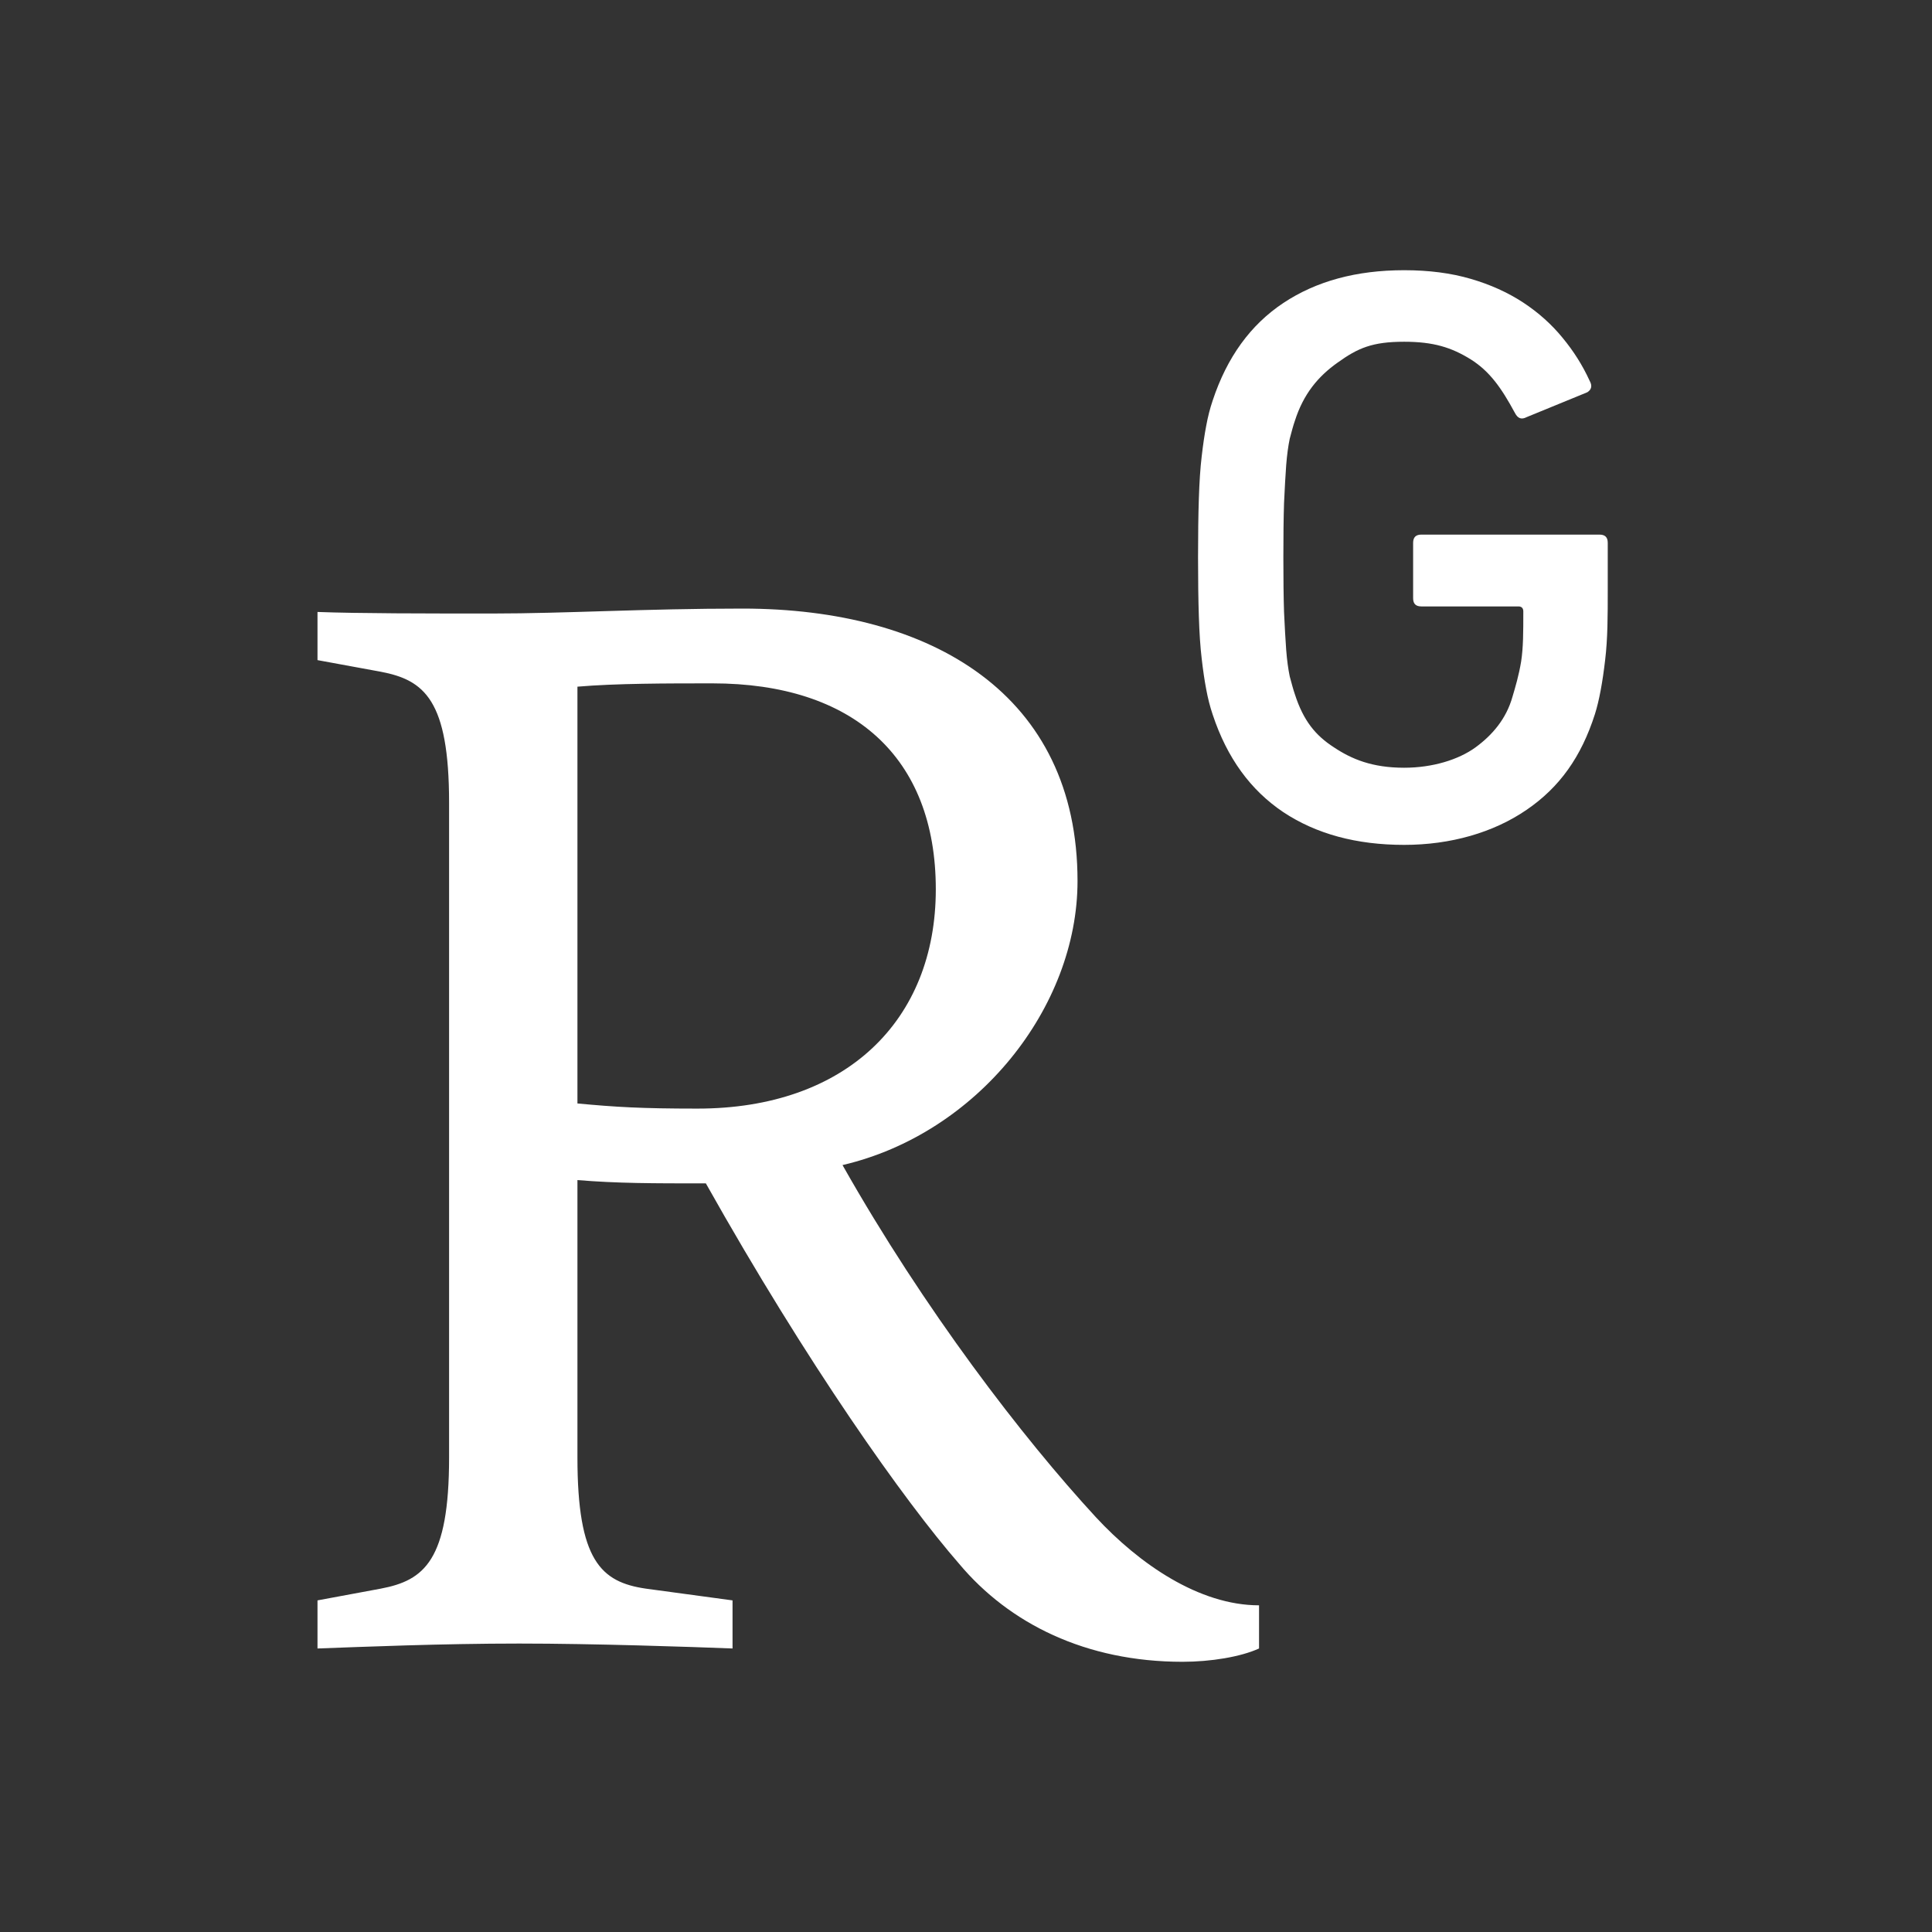 <svg width="286" height="286" xmlns="http://www.w3.org/2000/svg" xmlns:xlink="http://www.w3.org/1999/xlink" xml:space="preserve" overflow="hidden"><rect width="100%" height="100%" fill="#333333" stroke="none"/><g transform="translate(-1627 -1217)"><path d="M1834.86 1257C1838.5 1257 1841.79 1257.42 1844.72 1258.28 1847.61 1259.12 1850.2 1260.29 1852.49 1261.79 1854.74 1263.27 1856.69 1265.02 1858.3 1266.99 1859.95 1268.98 1861.28 1271.09 1862.32 1273.37 1862.73 1274.09 1862.61 1274.67 1861.97 1275.07L1852.99 1278.75C1852.23 1279.15 1851.69 1278.95 1851.27 1278.15 1849.26 1274.43 1847.54 1271.98 1844.72 1270.2 1841.86 1268.43 1839.21 1267.59 1834.86 1267.59 1830.13 1267.59 1828.01 1268.53 1825.05 1270.65 1822.11 1272.72 1819.95 1275.33 1818.68 1279.31 1818.43 1280.02 1818.2 1280.91 1817.92 1281.96 1817.7 1283.02 1817.52 1284.32 1817.4 1285.84 1817.29 1287.37 1817.18 1289.25 1817.08 1291.48 1817.01 1293.7 1816.98 1296.4 1816.98 1299.53 1816.98 1302.67 1817.01 1305.37 1817.08 1307.59 1817.18 1309.81 1817.29 1311.69 1817.4 1313.22 1817.52 1314.76 1817.7 1316.05 1817.92 1317.12 1818.2 1318.15 1818.43 1319.04 1818.68 1319.76 1819.95 1323.72 1821.77 1325.89 1824.45 1327.62 1827.09 1329.38 1830.13 1330.65 1834.86 1330.65 1839.07 1330.65 1842.91 1329.46 1845.42 1327.64 1847.91 1325.82 1849.98 1323.42 1850.9 1320.13 1851.31 1318.75 1851.83 1317.03 1852.18 1314.92 1852.5 1312.81 1852.5 1310.58 1852.5 1307.5 1852.5 1307.02 1852.23 1306.77 1851.78 1306.77L1837.4 1306.77C1836.59 1306.77 1836.19 1306.38 1836.19 1305.57L1836.19 1297.35C1836.19 1296.54 1836.59 1296.14 1837.4 1296.14L1863.78 1296.14C1864.61 1296.14 1865 1296.54 1865 1297.35L1865 1304.38C1865 1308.1 1865 1311.55 1864.61 1314.74 1864.24 1317.93 1863.74 1320.7 1863.1 1322.72 1861.08 1329.03 1857.89 1333.53 1852.99 1336.88 1848.08 1340.25 1841.74 1342.07 1834.86 1342.07 1827.79 1342.07 1821.84 1340.45 1816.98 1337.23 1812.12 1333.97 1808.64 1329.19 1806.52 1322.79 1806.11 1321.58 1805.8 1320.34 1805.56 1319.04 1805.31 1317.74 1805.09 1316.24 1804.89 1314.5 1804.68 1312.75 1804.55 1310.69 1804.47 1308.26 1804.39 1305.85 1804.35 1302.9 1804.35 1299.53 1804.35 1296.13 1804.39 1293.23 1804.47 1290.81 1804.55 1288.38 1804.68 1286.3 1804.89 1284.56 1805.09 1282.83 1805.31 1281.32 1805.56 1280.03 1805.8 1278.72 1806.11 1277.49 1806.52 1276.28 1808.64 1269.88 1812.12 1265.08 1816.98 1261.85 1821.84 1258.62 1827.79 1257 1834.86 1257ZM1736.9 1307.09C1765.04 1307.09 1786.51 1319.88 1786.51 1347.42 1786.51 1366.11 1771.7 1384.81 1751.72 1389.47 1763.82 1410.87 1778.36 1429.81 1789.23 1441.6 1795.62 1448.49 1804.5 1454.64 1813.38 1454.64L1813.38 1461.03C1810.67 1462.27 1806.24 1463 1802.05 1463 1787.74 1463 1776.4 1457.35 1768.98 1448.49 1760.85 1439.15 1746.54 1418.97 1731.49 1392.18 1723.58 1392.18 1718.4 1392.18 1712.48 1391.69L1712.48 1432.75C1712.48 1448 1715.95 1451.2 1722.6 1452.17L1735.44 1453.91 1735.44 1461.03C1729.27 1460.79 1714.96 1460.3 1703.86 1460.3 1692.25 1460.3 1680.66 1460.79 1674 1461.03L1674 1453.91 1683.37 1452.17C1689.81 1450.95 1693.48 1448 1693.48 1432.75L1693.48 1335.86C1693.48 1320.6 1689.81 1317.67 1683.37 1316.44L1674 1314.72 1674 1307.59C1680.15 1307.82 1690.03 1307.82 1699.92 1307.82 1710.75 1307.82 1722.36 1307.09 1736.9 1307.09ZM1732.47 1318.16C1725.8 1318.16 1718.17 1318.16 1712.48 1318.65L1712.48 1380.35C1718.17 1380.88 1721.85 1381.11 1730.25 1381.11 1752.21 1381.11 1765.53 1368.08 1765.53 1348.65 1765.53 1328.99 1753.21 1318.16 1732.47 1318.16Z" fill="#FFFFFF" fill-rule="evenodd"/></g></svg>